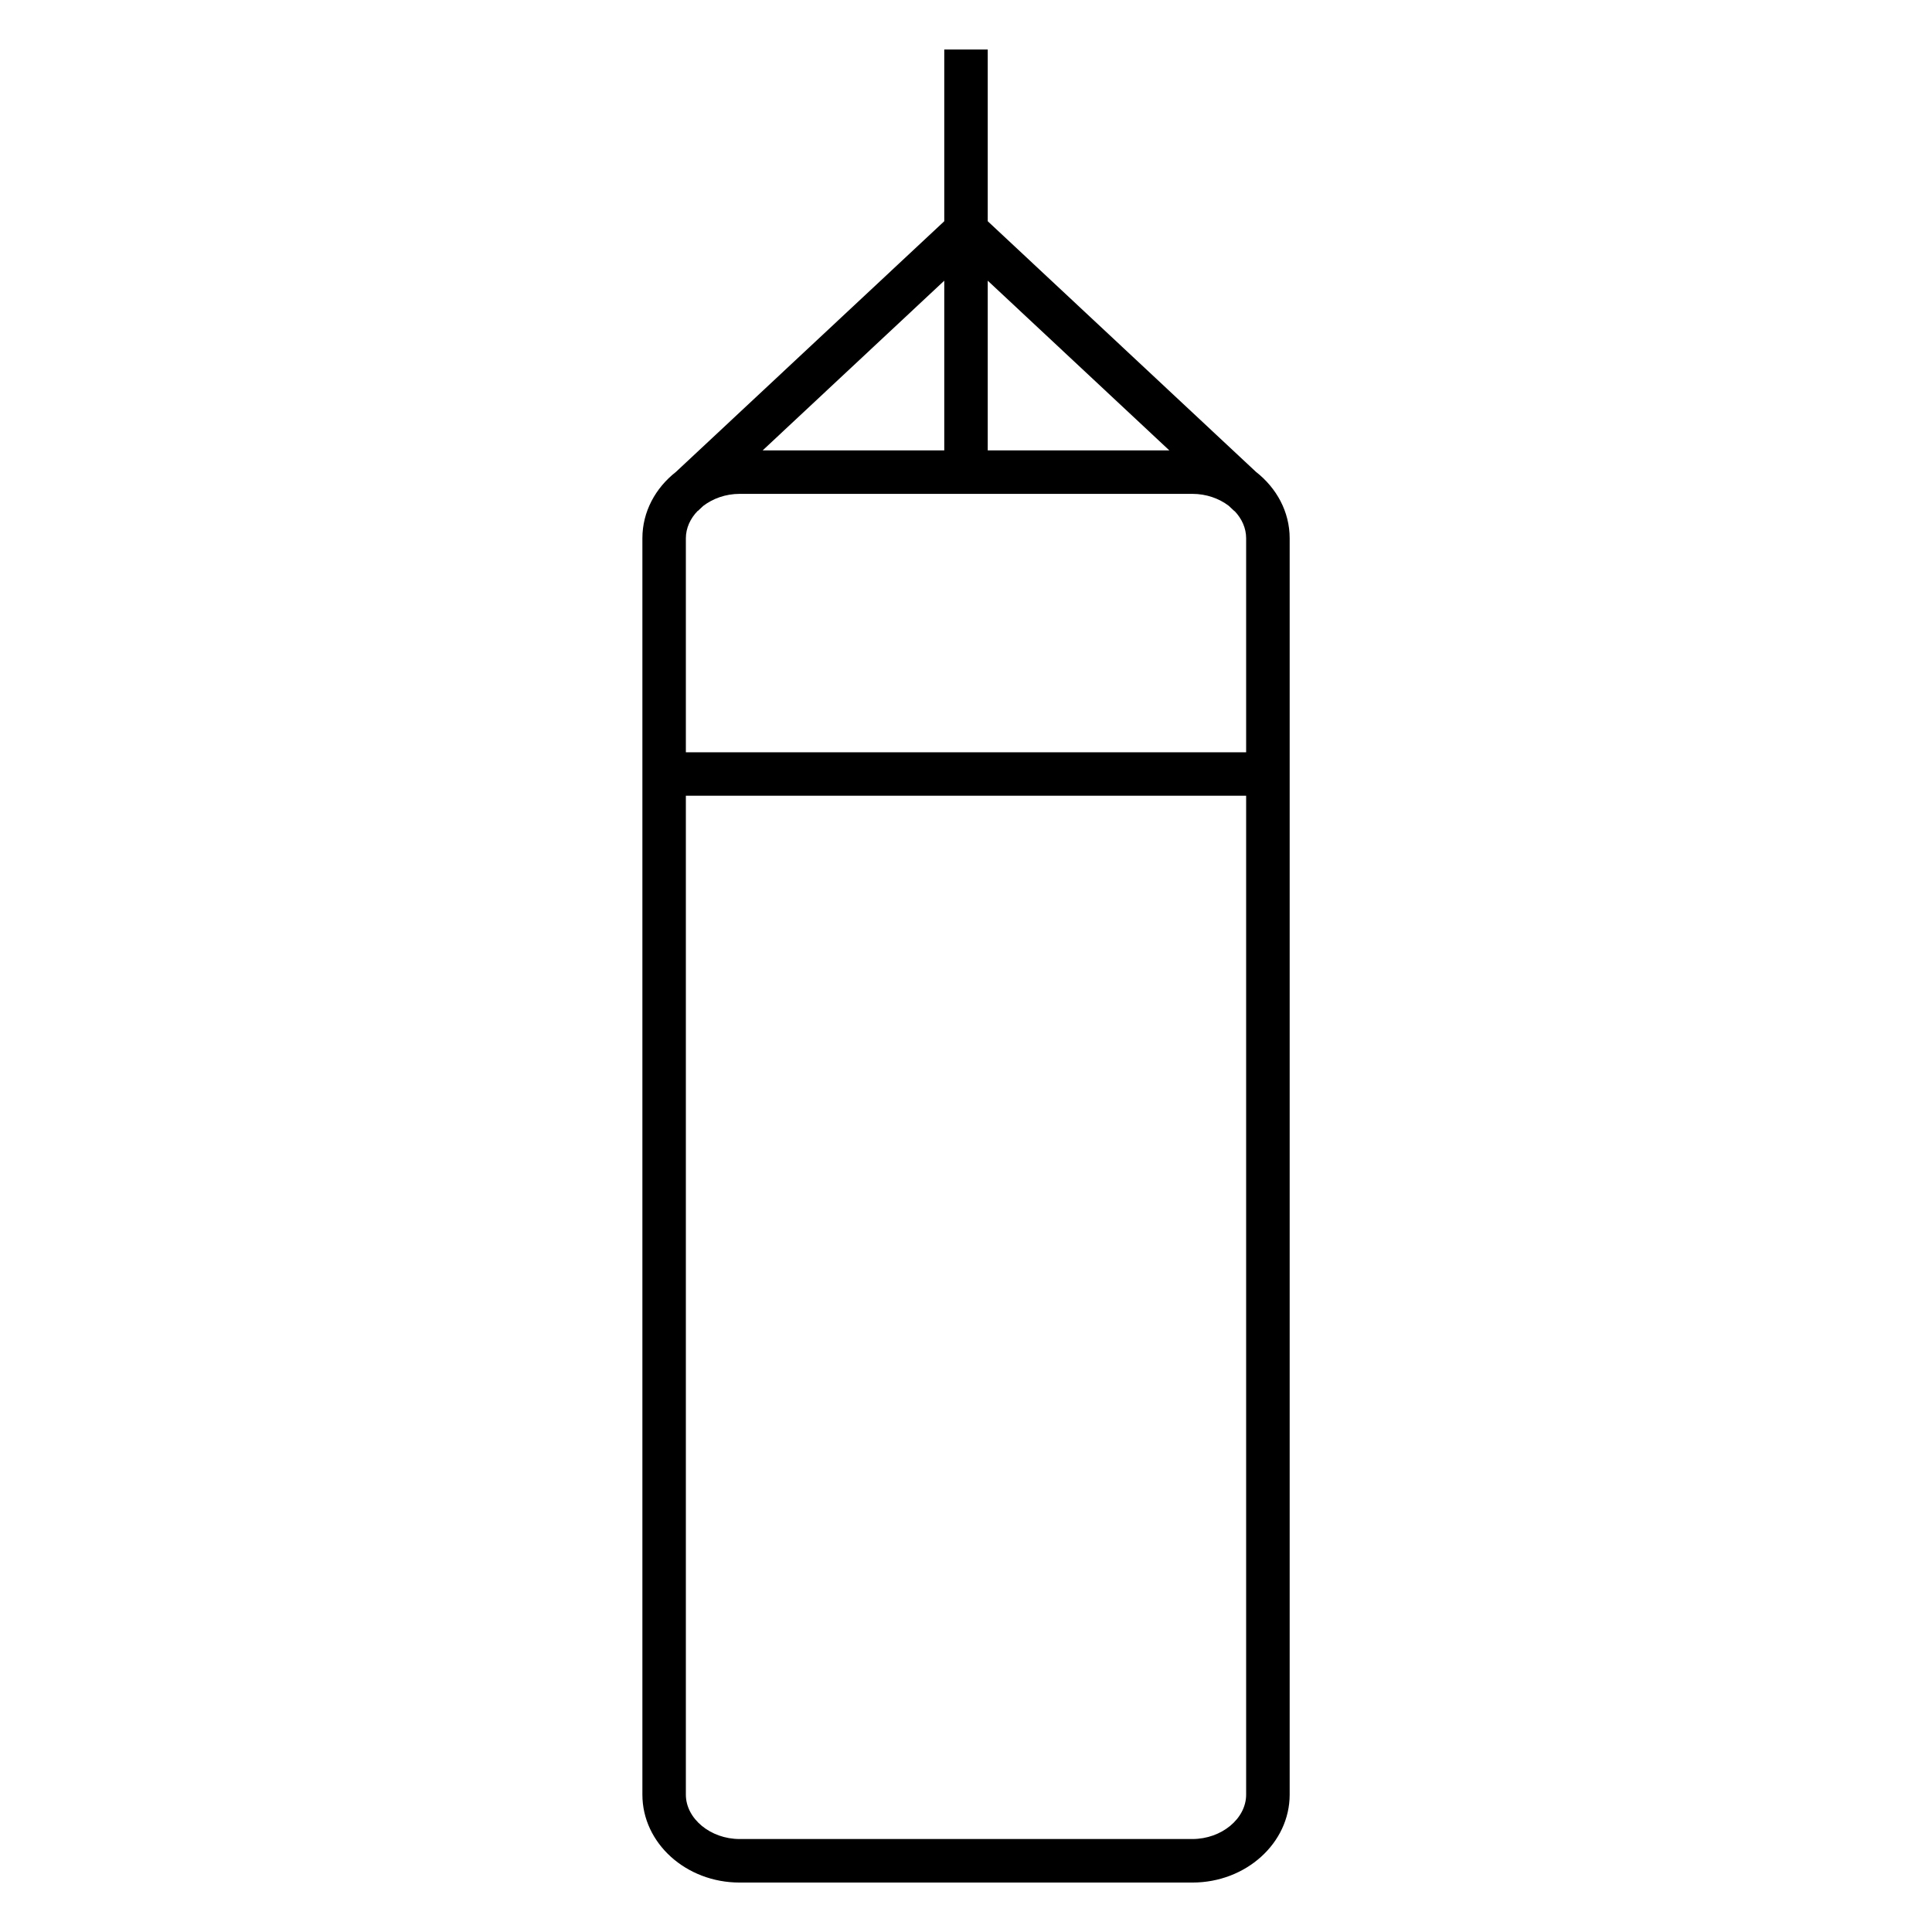<?xml version="1.0" encoding="iso-8859-1"?>
<!-- Generator: Adobe Illustrator 29.1.0, SVG Export Plug-In . SVG Version: 9.03 Build 55587)  -->
<svg version="1.1" id="Layer_1" xmlns="http://www.w3.org/2000/svg" xmlns:xlink="http://www.w3.org/1999/xlink" x="0px" y="0px"
	 viewBox="0 0 32 32" style="enable-background:new 0 0 32 32;" xml:space="preserve">
<path id="punching-bag--03_00000137124025392607002840000018265457549897597092_" d="M19.75,31.181h-7.5
	c-0.888,0-1.61-0.653-1.61-1.456V8.915c0-0.438,0.215-0.832,0.556-1.099l4.444-4.152V0.82h0.72v2.844l4.442,4.151
	c0.342,0.267,0.559,0.661,0.559,1.101v20.81C21.36,30.527,20.638,31.181,19.75,31.181z M11.36,13.18v16.545
	c0,0.398,0.408,0.735,0.89,0.735h7.5c0.482,0,0.89-0.337,0.89-0.735V13.18H11.36z M11.36,12.46h9.28V8.915
	c0-0.167-0.071-0.324-0.191-0.45l-0.002,0.002l-0.096-0.09C20.19,8.255,19.979,8.18,19.75,8.18h-7.5c-0.23,0-0.442,0.077-0.603,0.2
	l-0.088,0.083l-0.002-0.002c-0.123,0.126-0.197,0.285-0.197,0.456C11.36,8.917,11.36,12.46,11.36,12.46z M16.36,7.46h3.008
	L16.36,4.649V7.46z M12.632,7.46h3.008V4.649L12.632,7.46z"/>
<rect id="_Transparent_Rectangle" style="fill:none;" width="32" height="32"/>
</svg>
